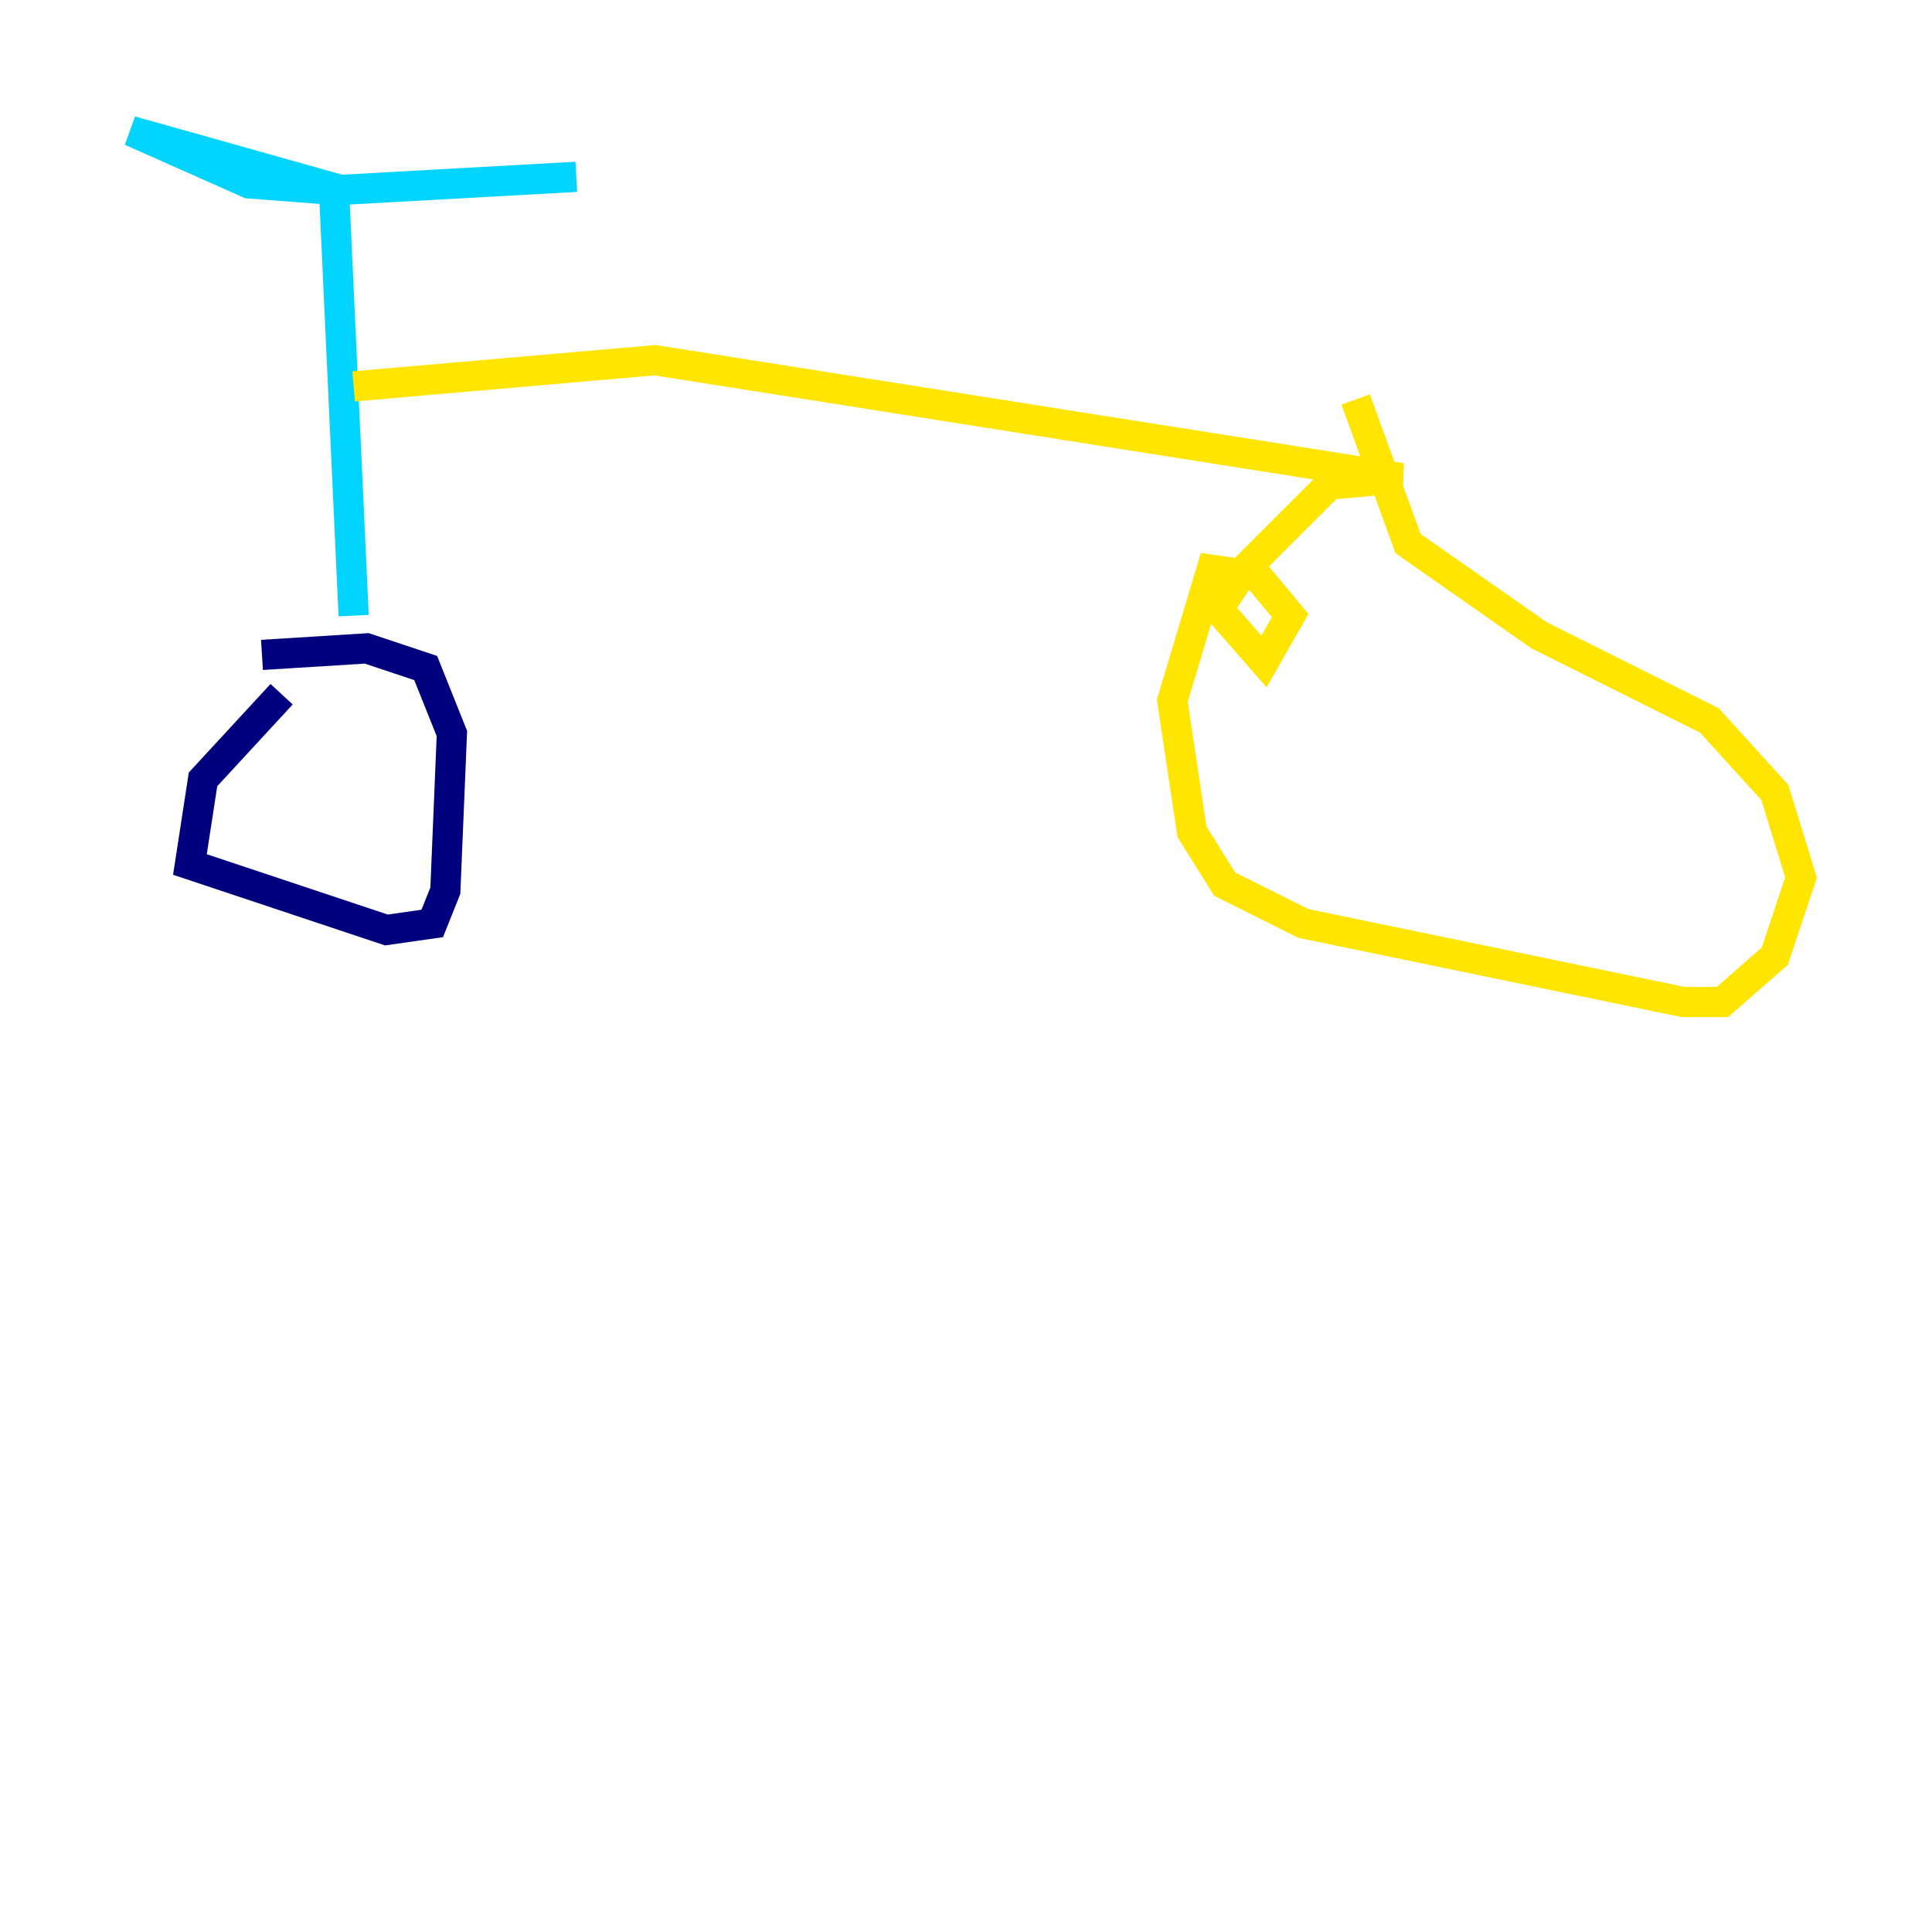 <?xml version="1.0" encoding="utf-8" ?>
<svg baseProfile="tiny" height="128" version="1.2" viewBox="0,0,128,128" width="128" xmlns="http://www.w3.org/2000/svg" xmlns:ev="http://www.w3.org/2001/xml-events" xmlns:xlink="http://www.w3.org/1999/xlink"><defs /><polyline fill="none" points="18.658,45.993 13.451,51.634 12.583,57.275 25.6,61.614 28.637,61.18 29.505,59.01 29.939,48.597 28.203,44.258 24.298,42.956 17.356,43.39" stroke="#00007f" stroke-width="2" /><polyline fill="none" points="23.43,40.786 22.129,12.583 16.488,12.149 8.678,8.678 22.563,12.583 38.183,11.715" stroke="#00d4ff" stroke-width="2" /><polyline fill="none" points="23.43,25.6 43.39,23.864 92.854,31.675 88.081,32.108 82.441,37.749 80.705,40.352 83.742,43.824 85.478,40.786 83.308,38.183 80.271,37.749 77.668,46.427 78.969,55.105 81.139,58.576 86.346,61.18 111.512,66.386 114.115,66.386 117.586,63.349 119.322,58.142 117.586,52.502 113.248,47.729 101.966,42.088 93.288,36.014 89.817,26.468" stroke="#ffe500" stroke-width="2" /><polyline fill="none" points="64.217,26.034 64.217,26.034" stroke="#7f0000" stroke-width="2" /></svg>